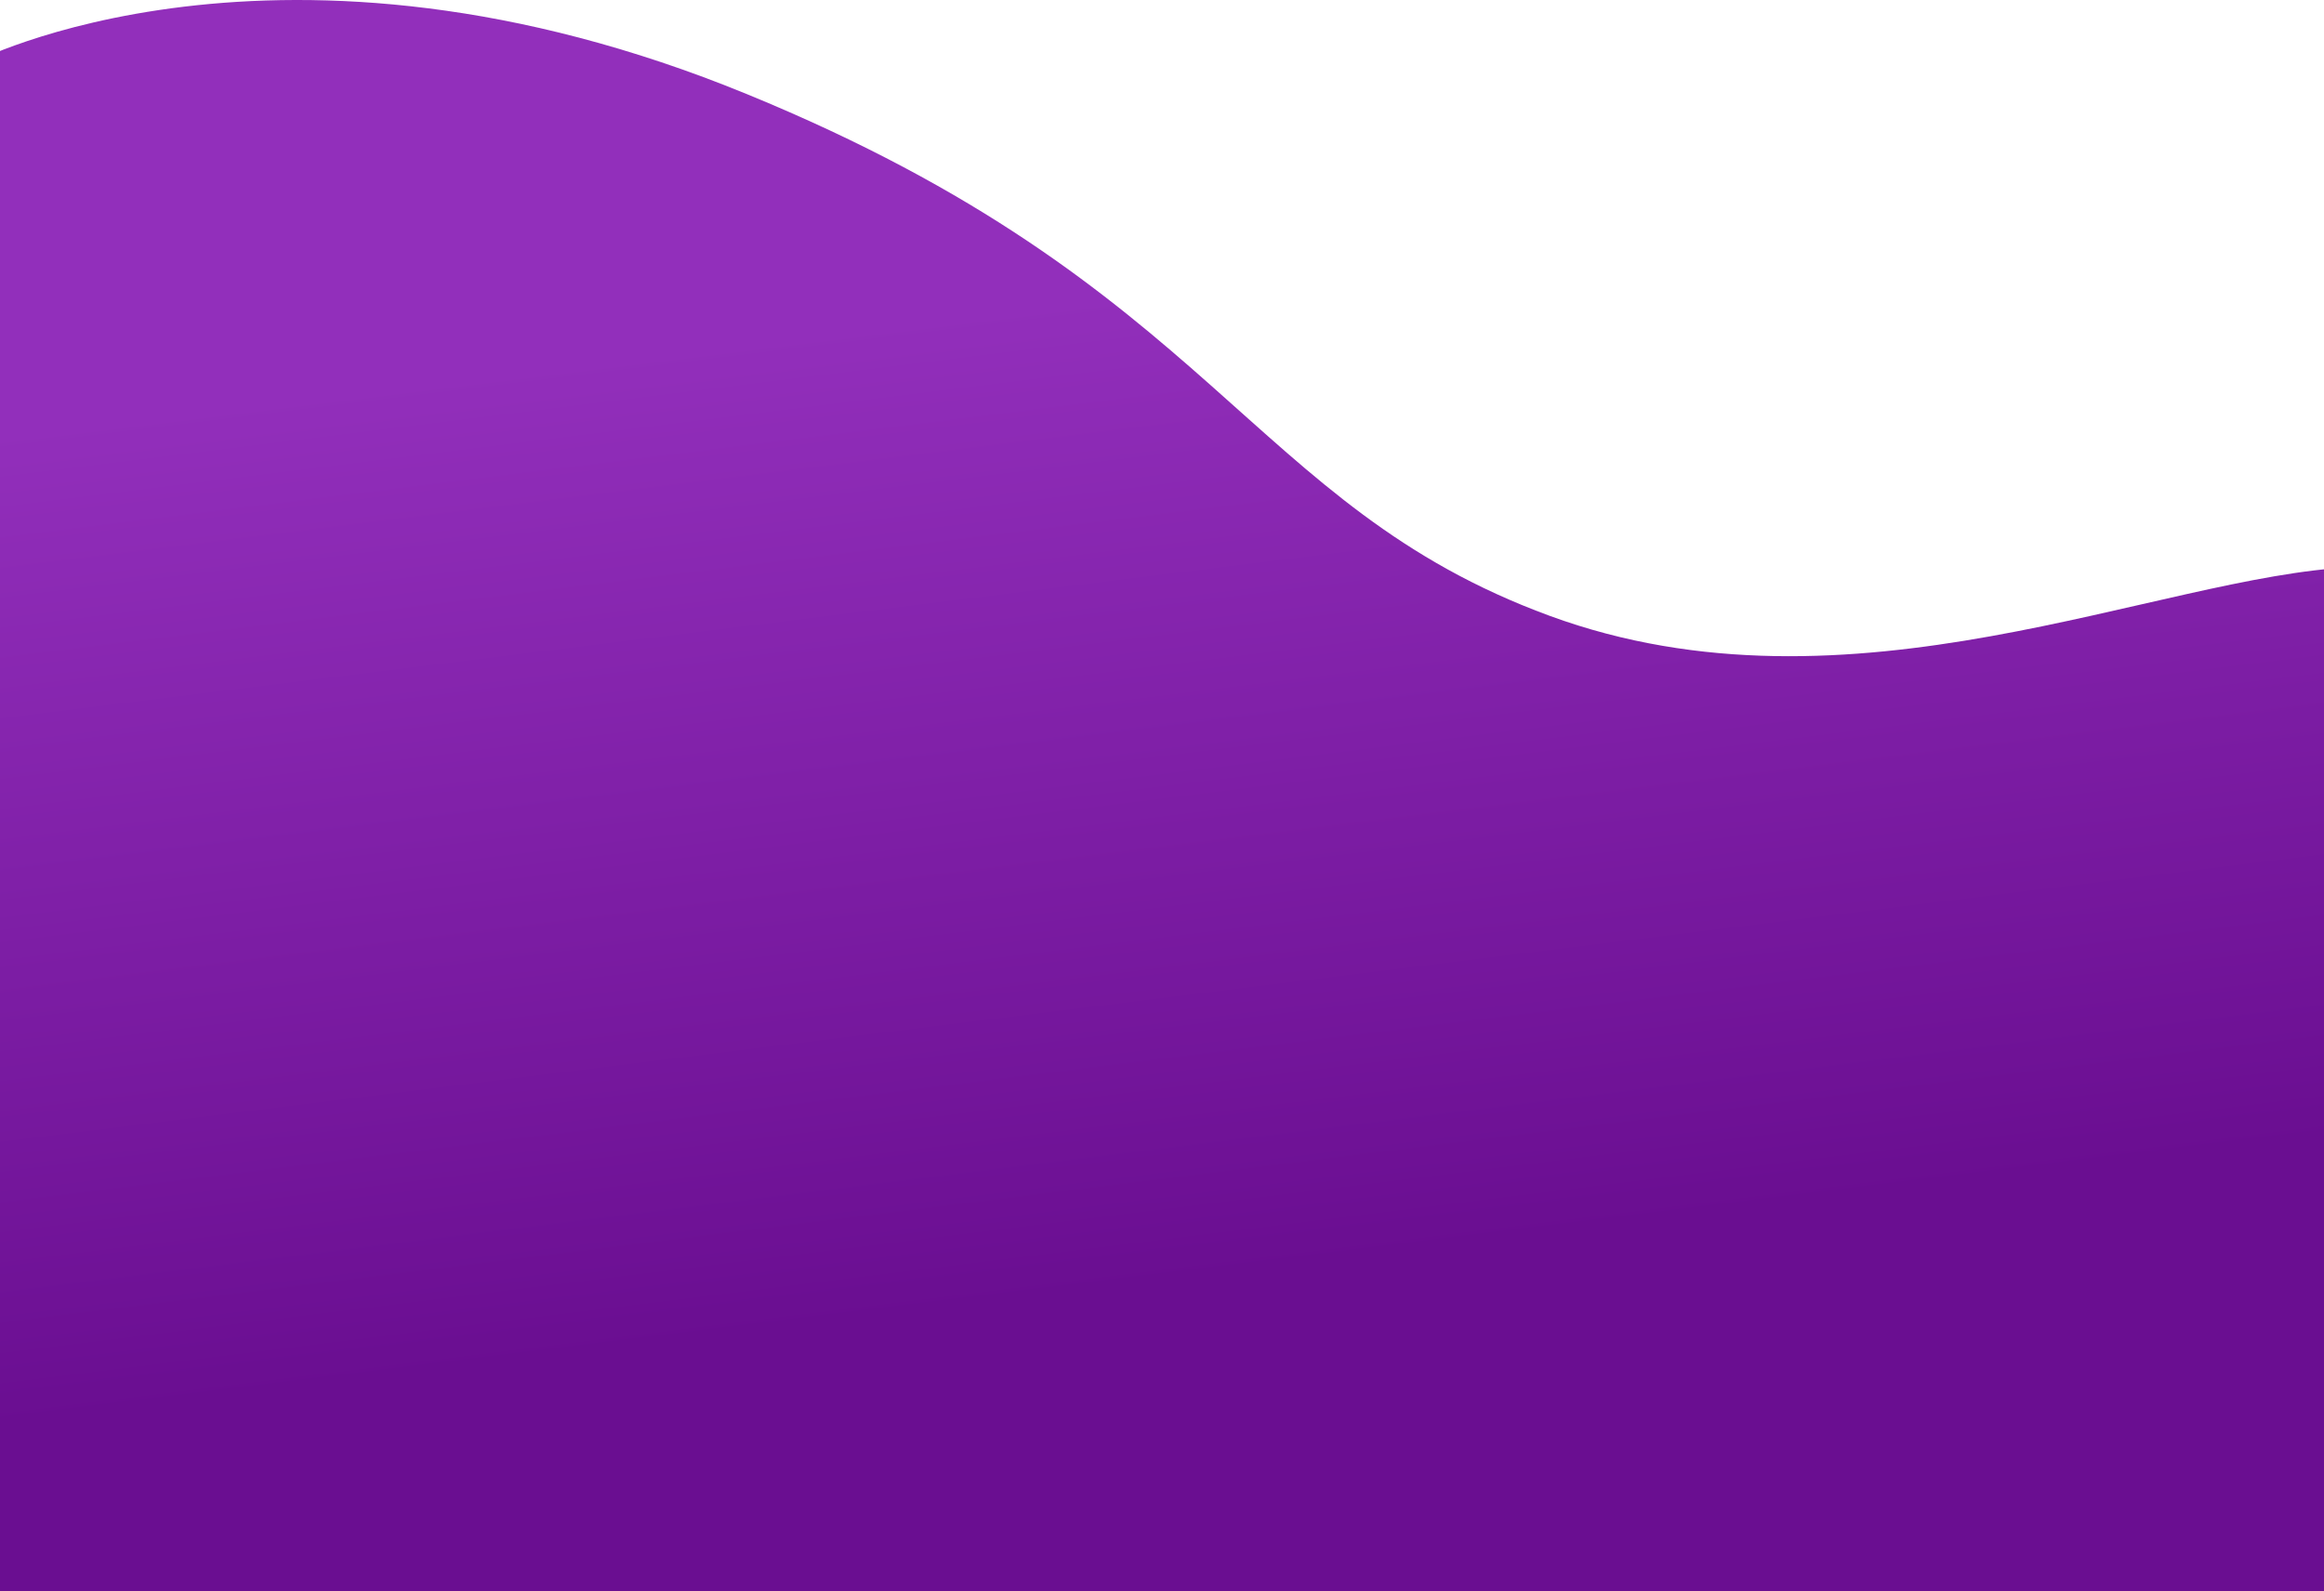 <svg width="1920" height="1315" viewBox="0 0 1920 1315" fill="none" xmlns="http://www.w3.org/2000/svg"><path d="M617.11 77.8c-386.83-158.62-640.11-25.58-640.11-25.58v1307.78h2344l-87.5-851.1s-128.94-47.49-290.12-40.18c-161.18 7.3-414.46 131.52-663.13 40.19-248.68-91.34-276.31-272.5-663.14-431.11Z" fill="url(#a)"/><defs><linearGradient id="a" x1="969" y1="236.561" x2="1069.52" y2="1048.39" gradientUnits="userSpaceOnUse"><stop stop-color="#922FBB"/><stop offset="1" stop-color="#6A0E91"/></linearGradient></defs></svg>